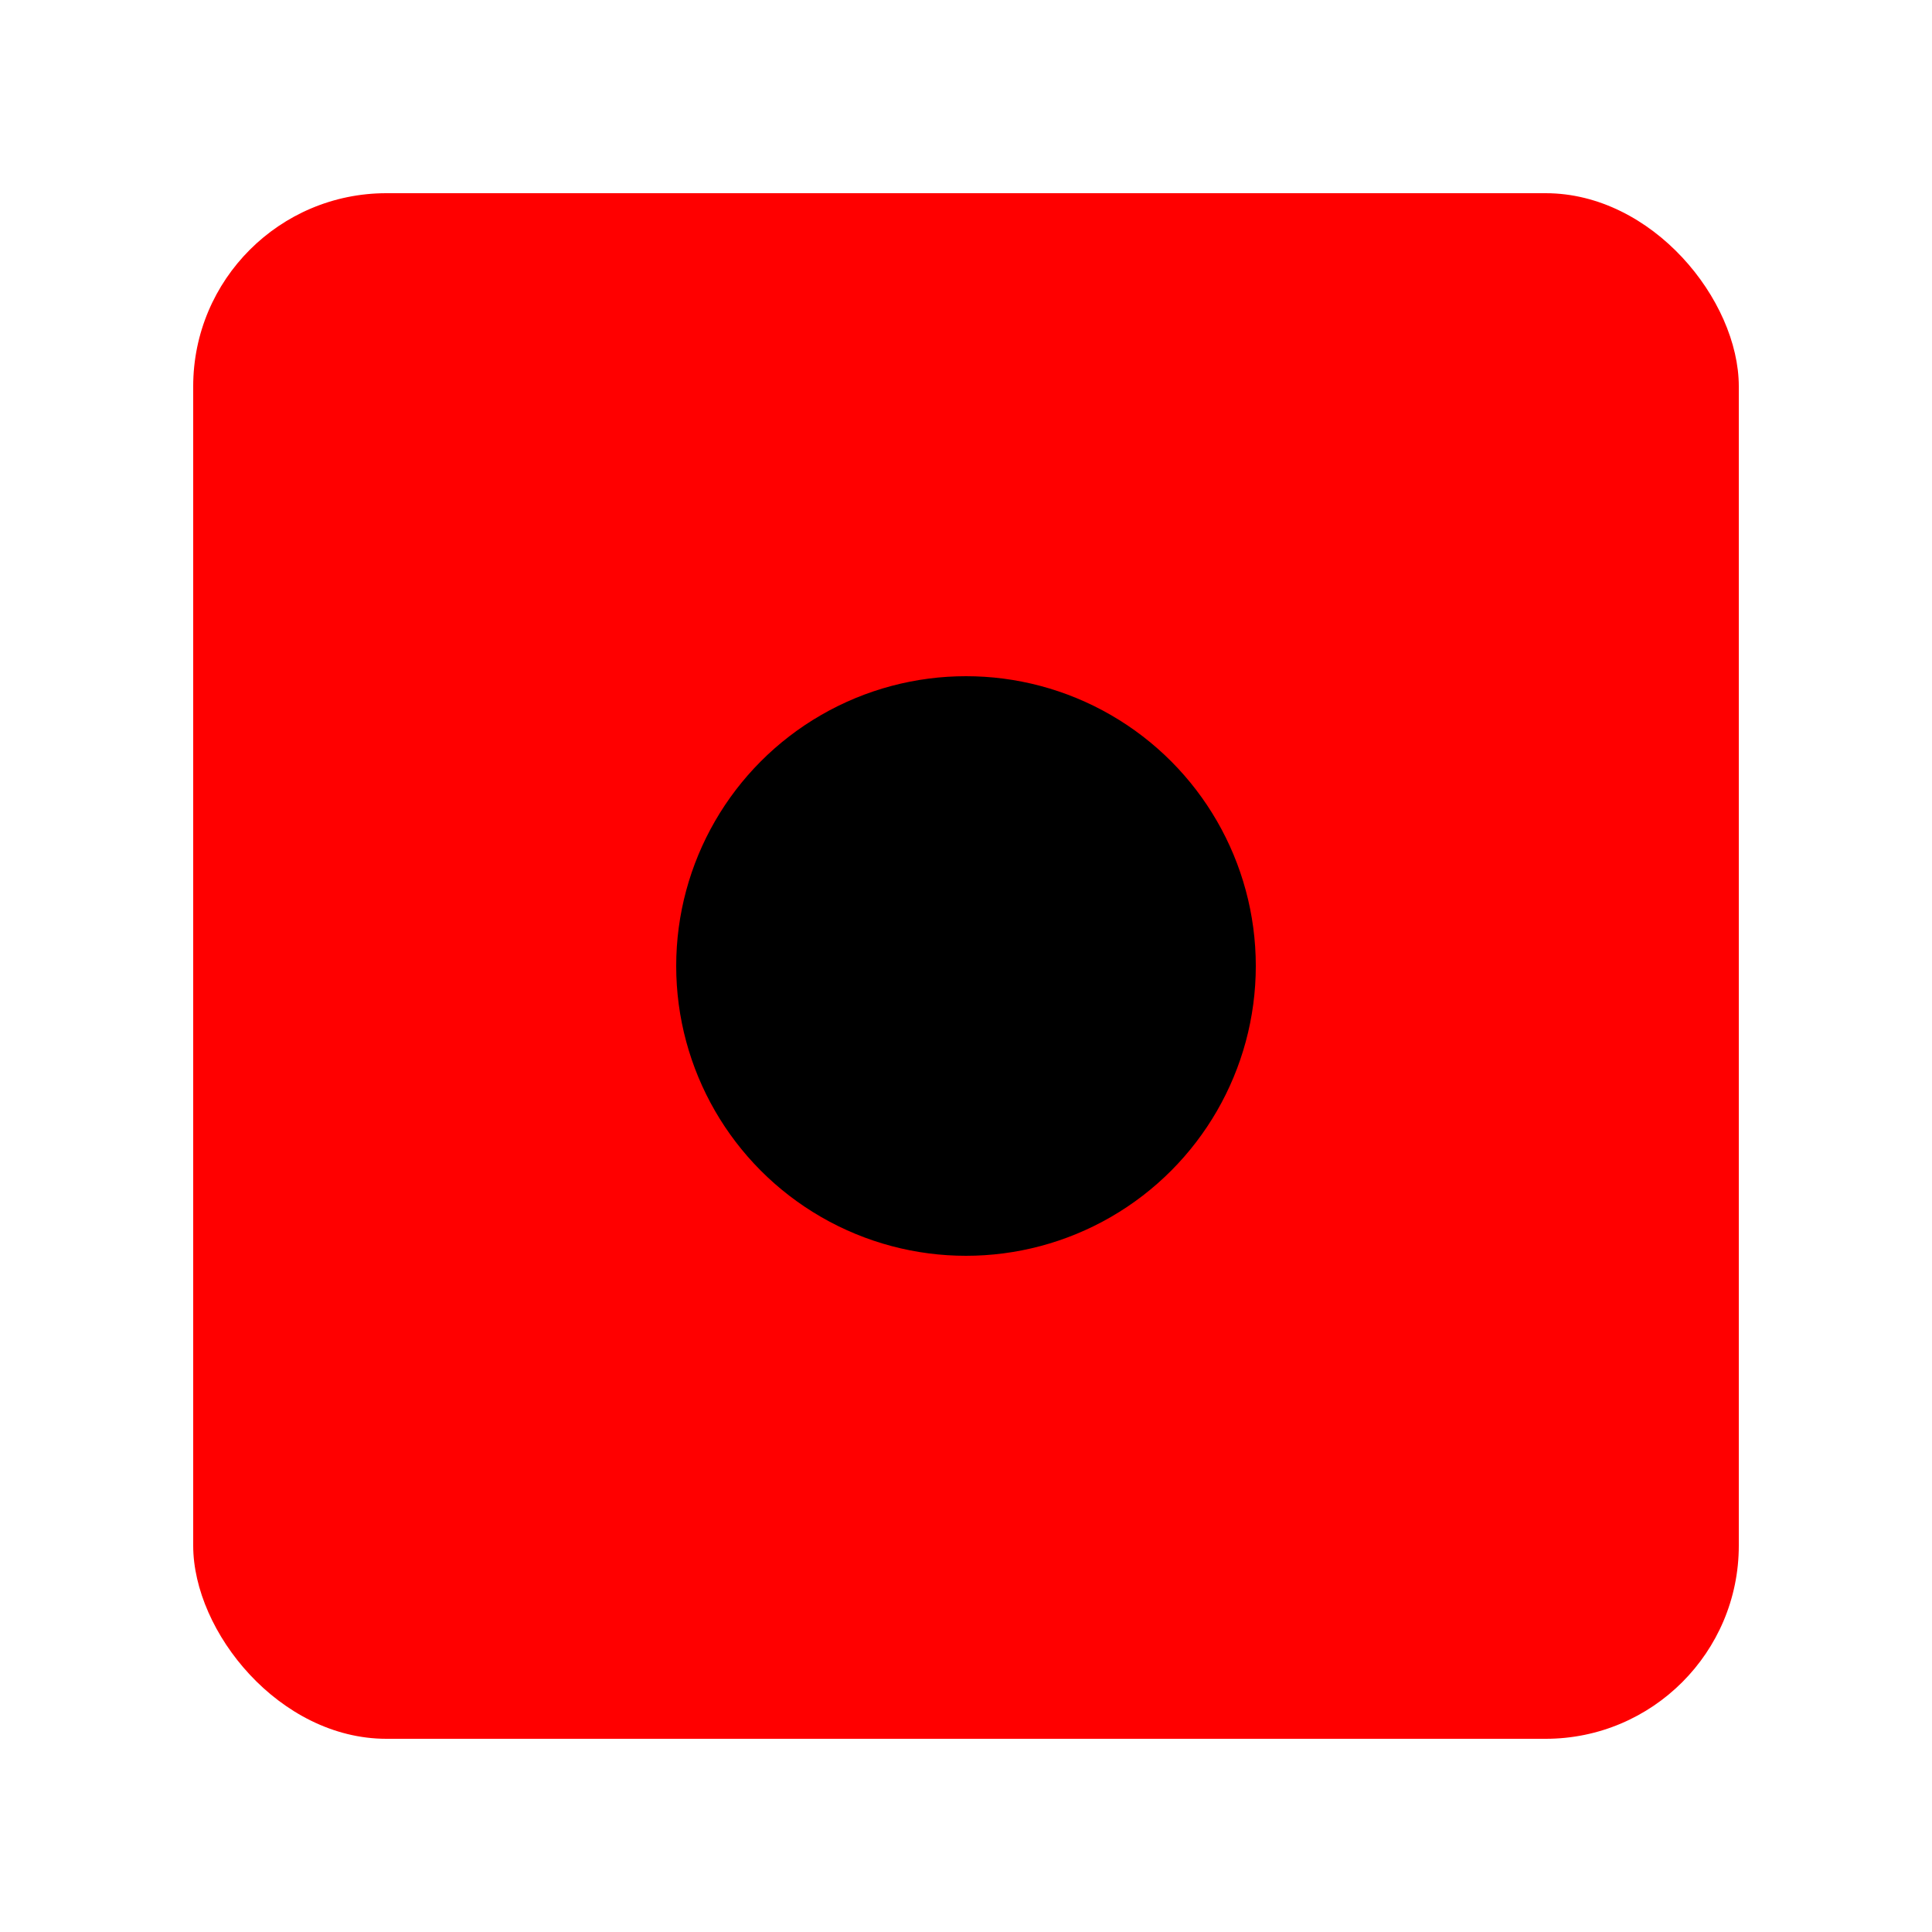 <svg xmlns='http://www.w3.org/2000/svg' width='100' height='100'>
	<style type="text/css"><![CDATA[

		.logofill {
		animation: logoanim 2s alternate infinite;
		}

		@keyframes logoanim {
		0% {fill:#ff0000;}
		25% {fill:#e08800;}
		50% {fill:#bebe00;}
		75% {fill:#88e000;}
		100%{fill:#00ff00;}
		}
		]]>
	</style>
	<rect width='80' height='80' x='10' y='10' rx='10' ry='10' fill='red' />
	<circle cx='50' cy='50' r='15' class="logofill" />
</svg>